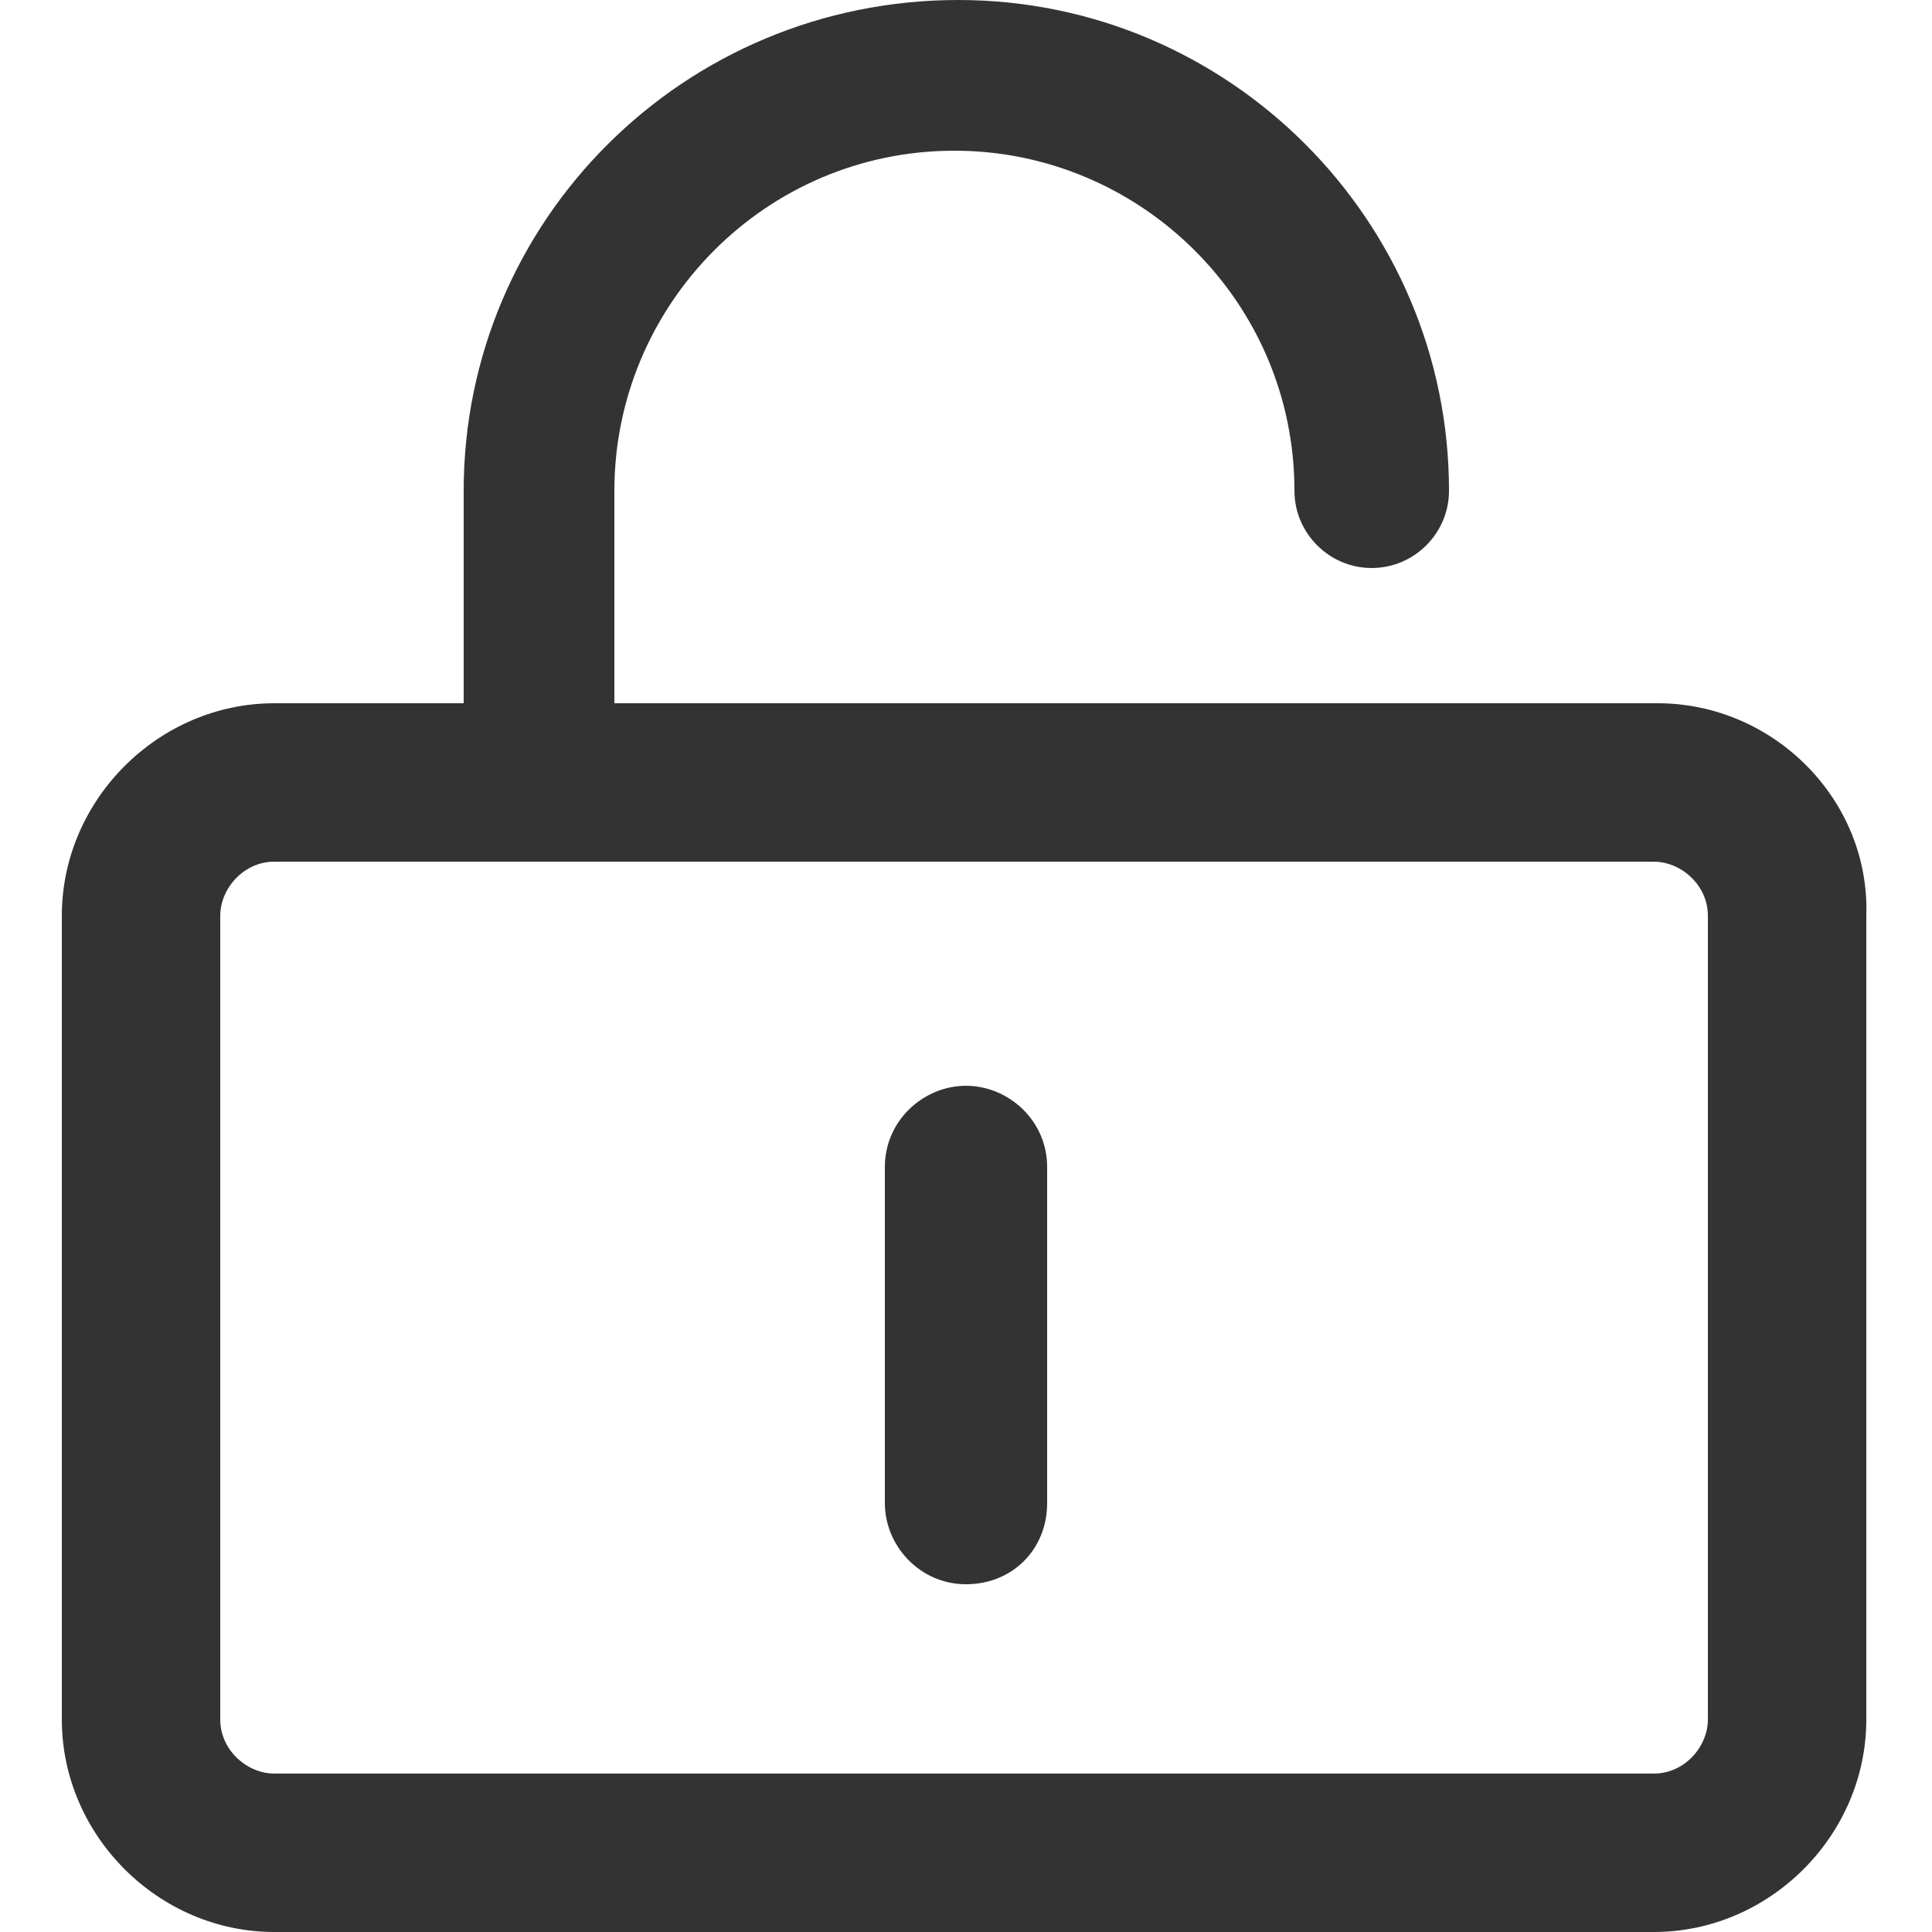<?xml version="1.0" standalone="no"?><!DOCTYPE svg PUBLIC "-//W3C//DTD SVG 1.1//EN" "http://www.w3.org/Graphics/SVG/1.1/DTD/svg11.dtd"><svg class="icon" width="200px" height="200.00px" viewBox="0 0 1024 1024" version="1.1" xmlns="http://www.w3.org/2000/svg"><path fill="#333333" d="M512 575.488c-22.528 0-43.008 18.432-43.008 43.008v178.176c0 22.528 18.432 43.008 43.008 43.008s43.008-18.432 43.008-43.008v-178.176c0-24.576-20.48-43.008-43.008-43.008zM878.592 372.736h-552.96v-112.64c0-98.304 79.872-180.224 180.224-180.224 98.304 0 180.224 79.872 180.224 180.224 0 22.528 18.432 40.96 40.96 40.96s40.96-18.432 40.96-40.96c0-143.36-116.736-260.096-260.096-260.096C362.496 0 245.76 116.736 245.76 260.096v112.64H145.408c-61.44 0-112.64 51.2-112.64 112.64v425.984c0 61.44 51.2 112.64 112.64 112.64h731.136c61.44 0 112.64-51.2 112.64-112.64V485.376c2.048-61.44-49.152-112.64-110.592-112.64z m26.624 538.624c0 14.336-12.288 28.672-28.672 28.672H145.408c-14.336 0-28.672-12.288-28.672-28.672V485.376c0-14.336 12.288-28.672 28.672-28.672h731.136c14.336 0 28.672 12.288 28.672 28.672v425.984z" /></svg>
